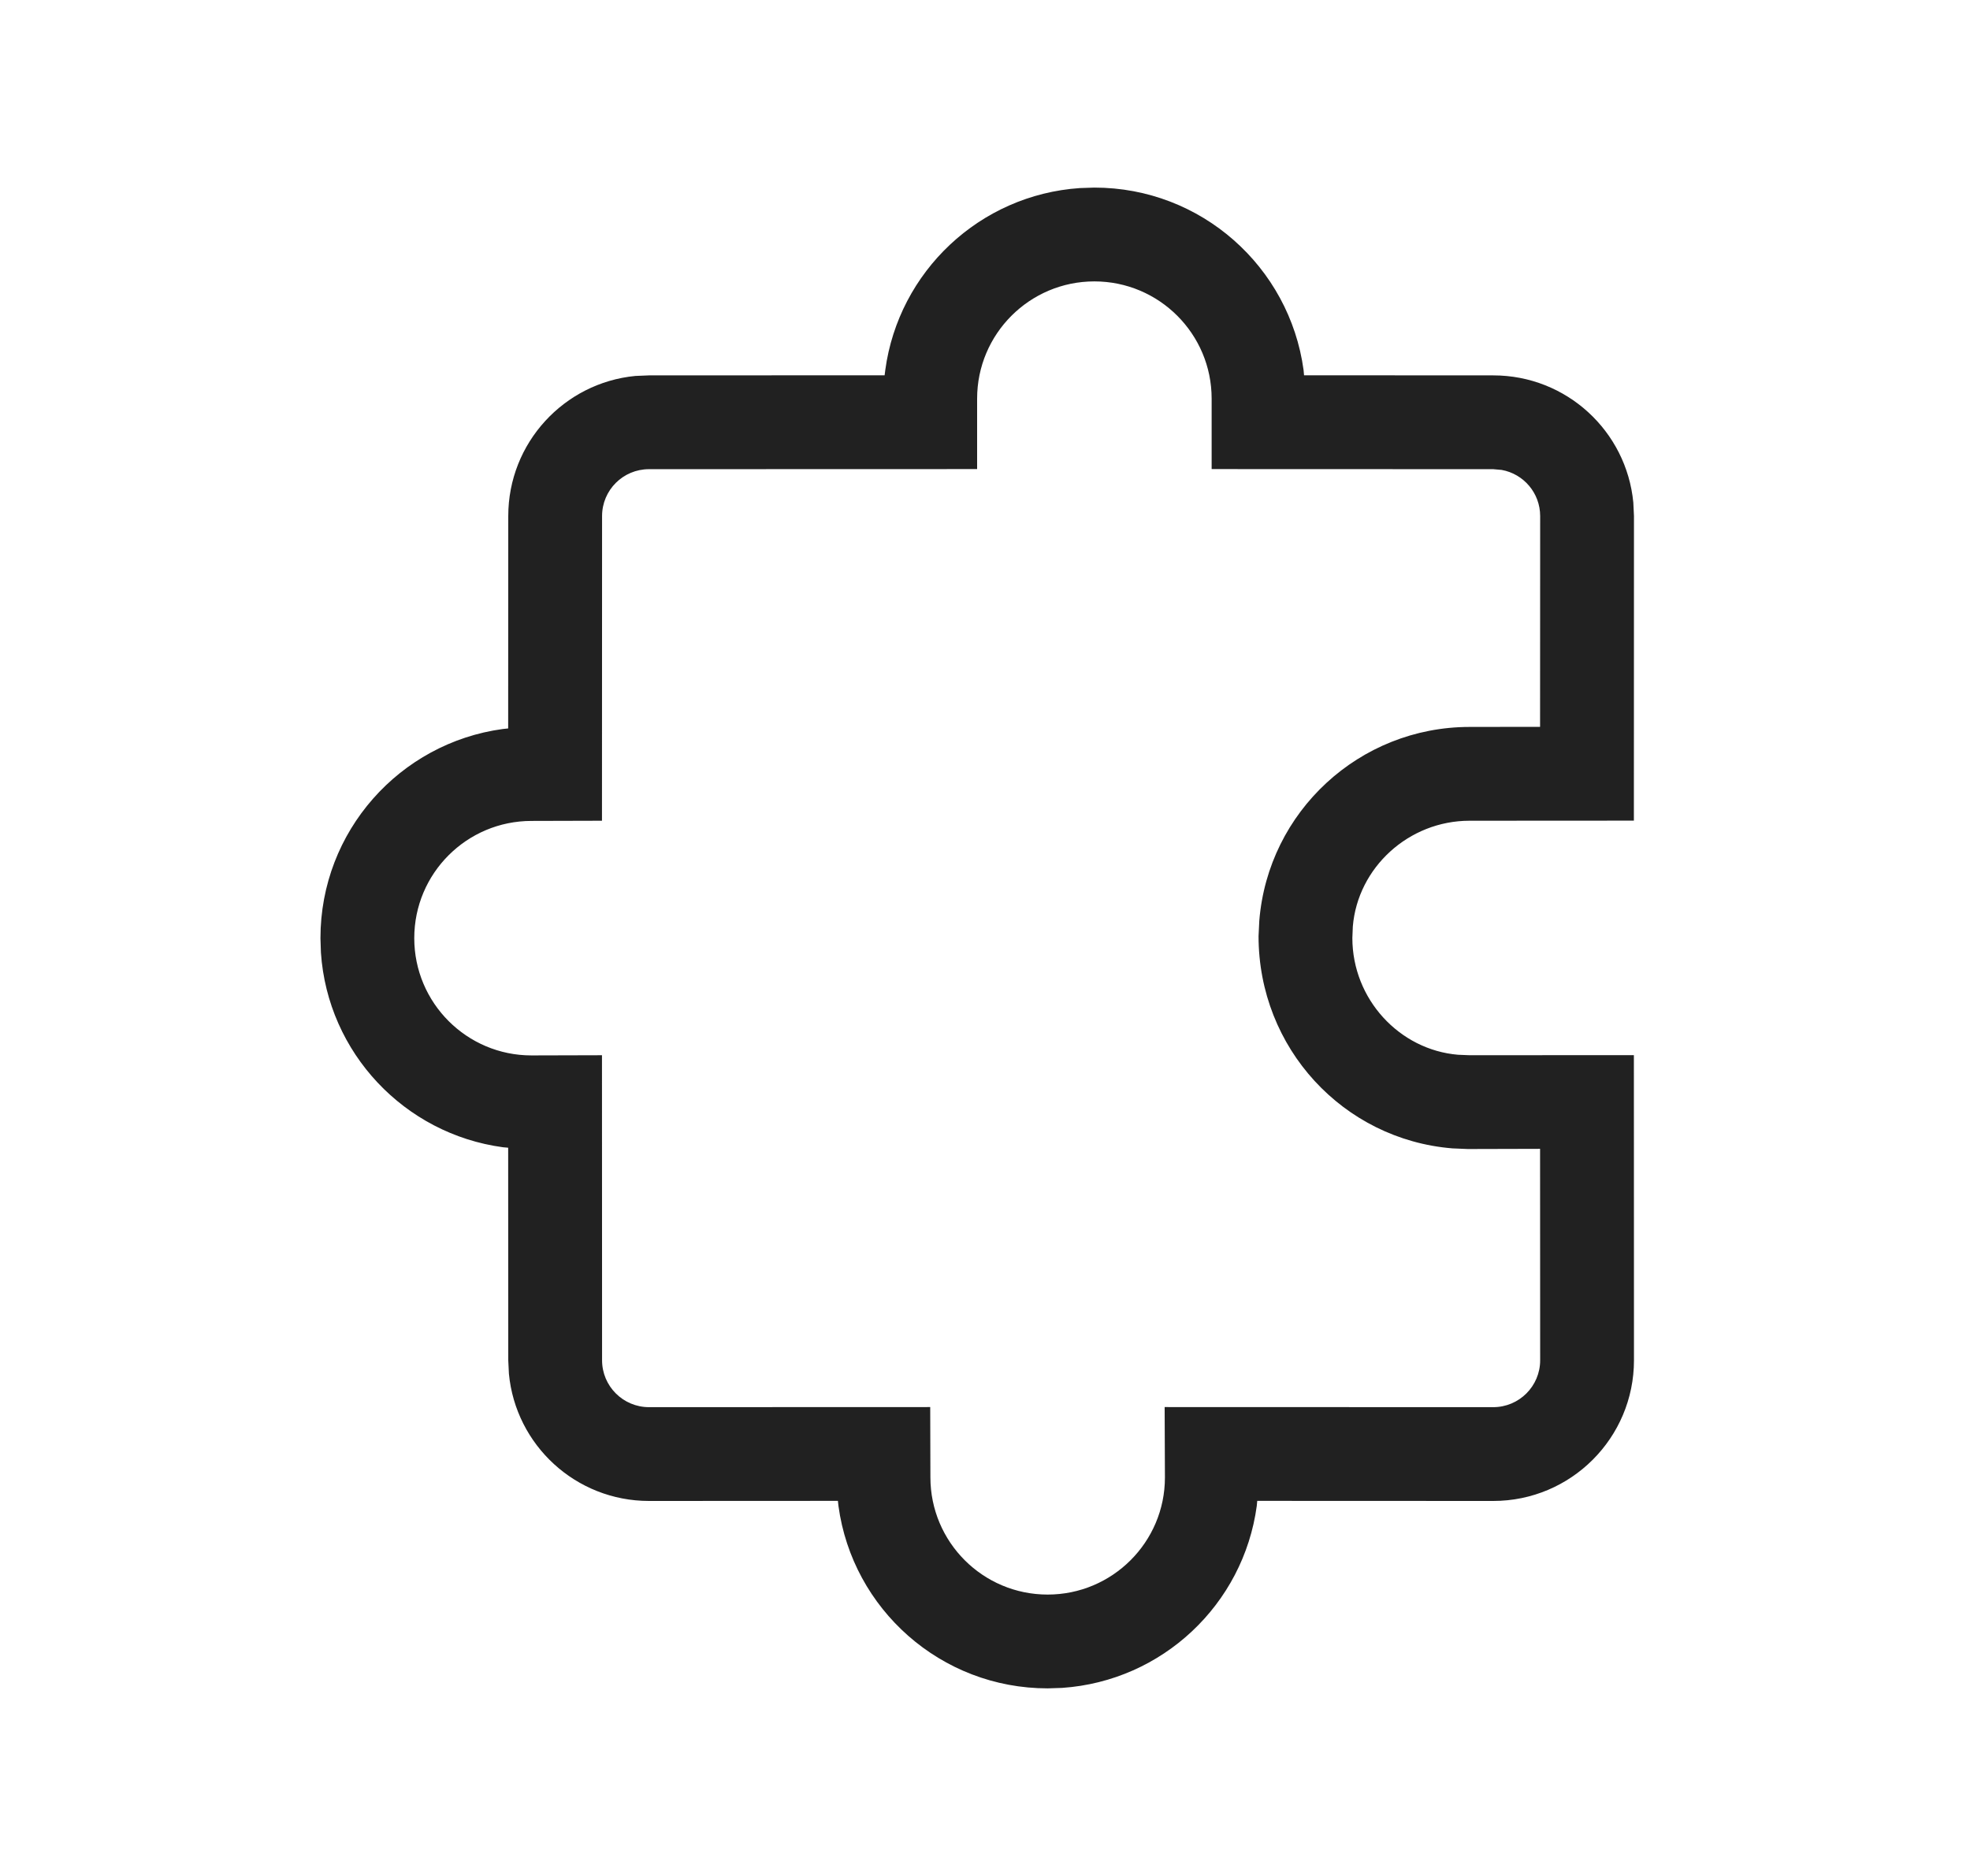 <svg width="21" height="20" viewBox="0 0 21 20" fill="none" xmlns="http://www.w3.org/2000/svg">
<path d="M11.512 2.005C10.443 2.077 9.579 2.896 9.437 3.945L9.43 4.001L6.918 4.002L6.773 4.008C6.013 4.081 5.418 4.722 5.418 5.502L5.417 7.766L5.36 7.772C4.262 7.921 3.416 8.862 3.416 10.002L3.421 10.156C3.493 11.225 4.312 12.089 5.361 12.231L5.417 12.236L5.418 14.502L5.425 14.646C5.497 15.407 6.138 16.002 6.918 16.002L8.932 16.001L8.938 16.056C9.087 17.154 10.029 18 11.168 18L11.322 17.995C12.391 17.922 13.255 17.104 13.397 16.055L13.402 16.001L15.918 16.002C16.746 16.002 17.418 15.33 17.418 14.502L17.417 11.249L15.666 11.25L15.543 11.245C14.918 11.193 14.416 10.652 14.416 10L14.421 9.877C14.473 9.252 15.014 8.75 15.666 8.75L17.417 8.749L17.418 5.502L17.411 5.357C17.338 4.596 16.698 4.002 15.918 4.002L13.901 4.001L13.896 3.945C13.746 2.846 12.805 2 11.666 2L11.512 2.005ZM11.666 3C12.356 3 12.916 3.56 12.916 4.25V5.001L15.918 5.002L16.008 5.01C16.241 5.052 16.418 5.256 16.418 5.502L16.417 7.749L15.666 7.75C14.492 7.75 13.518 8.652 13.424 9.816L13.416 9.98C13.416 11.174 14.319 12.148 15.482 12.243L15.646 12.25L16.417 12.248L16.418 14.502C16.418 14.778 16.194 15.002 15.918 15.002L12.415 15.001L12.418 15.752C12.418 16.44 11.858 17 11.168 17C10.477 17 9.918 16.44 9.918 15.75L9.916 15.001L6.918 15.002C6.642 15.002 6.418 14.778 6.418 14.502L6.417 11.25L5.665 11.252C4.976 11.252 4.416 10.692 4.416 10.002C4.416 9.311 4.976 8.752 5.666 8.752L6.417 8.75L6.418 5.502C6.418 5.225 6.642 5.002 6.918 5.002L10.416 5.001V4.25C10.416 3.56 10.976 3 11.666 3Z" fill="#212121"/>
</svg>
